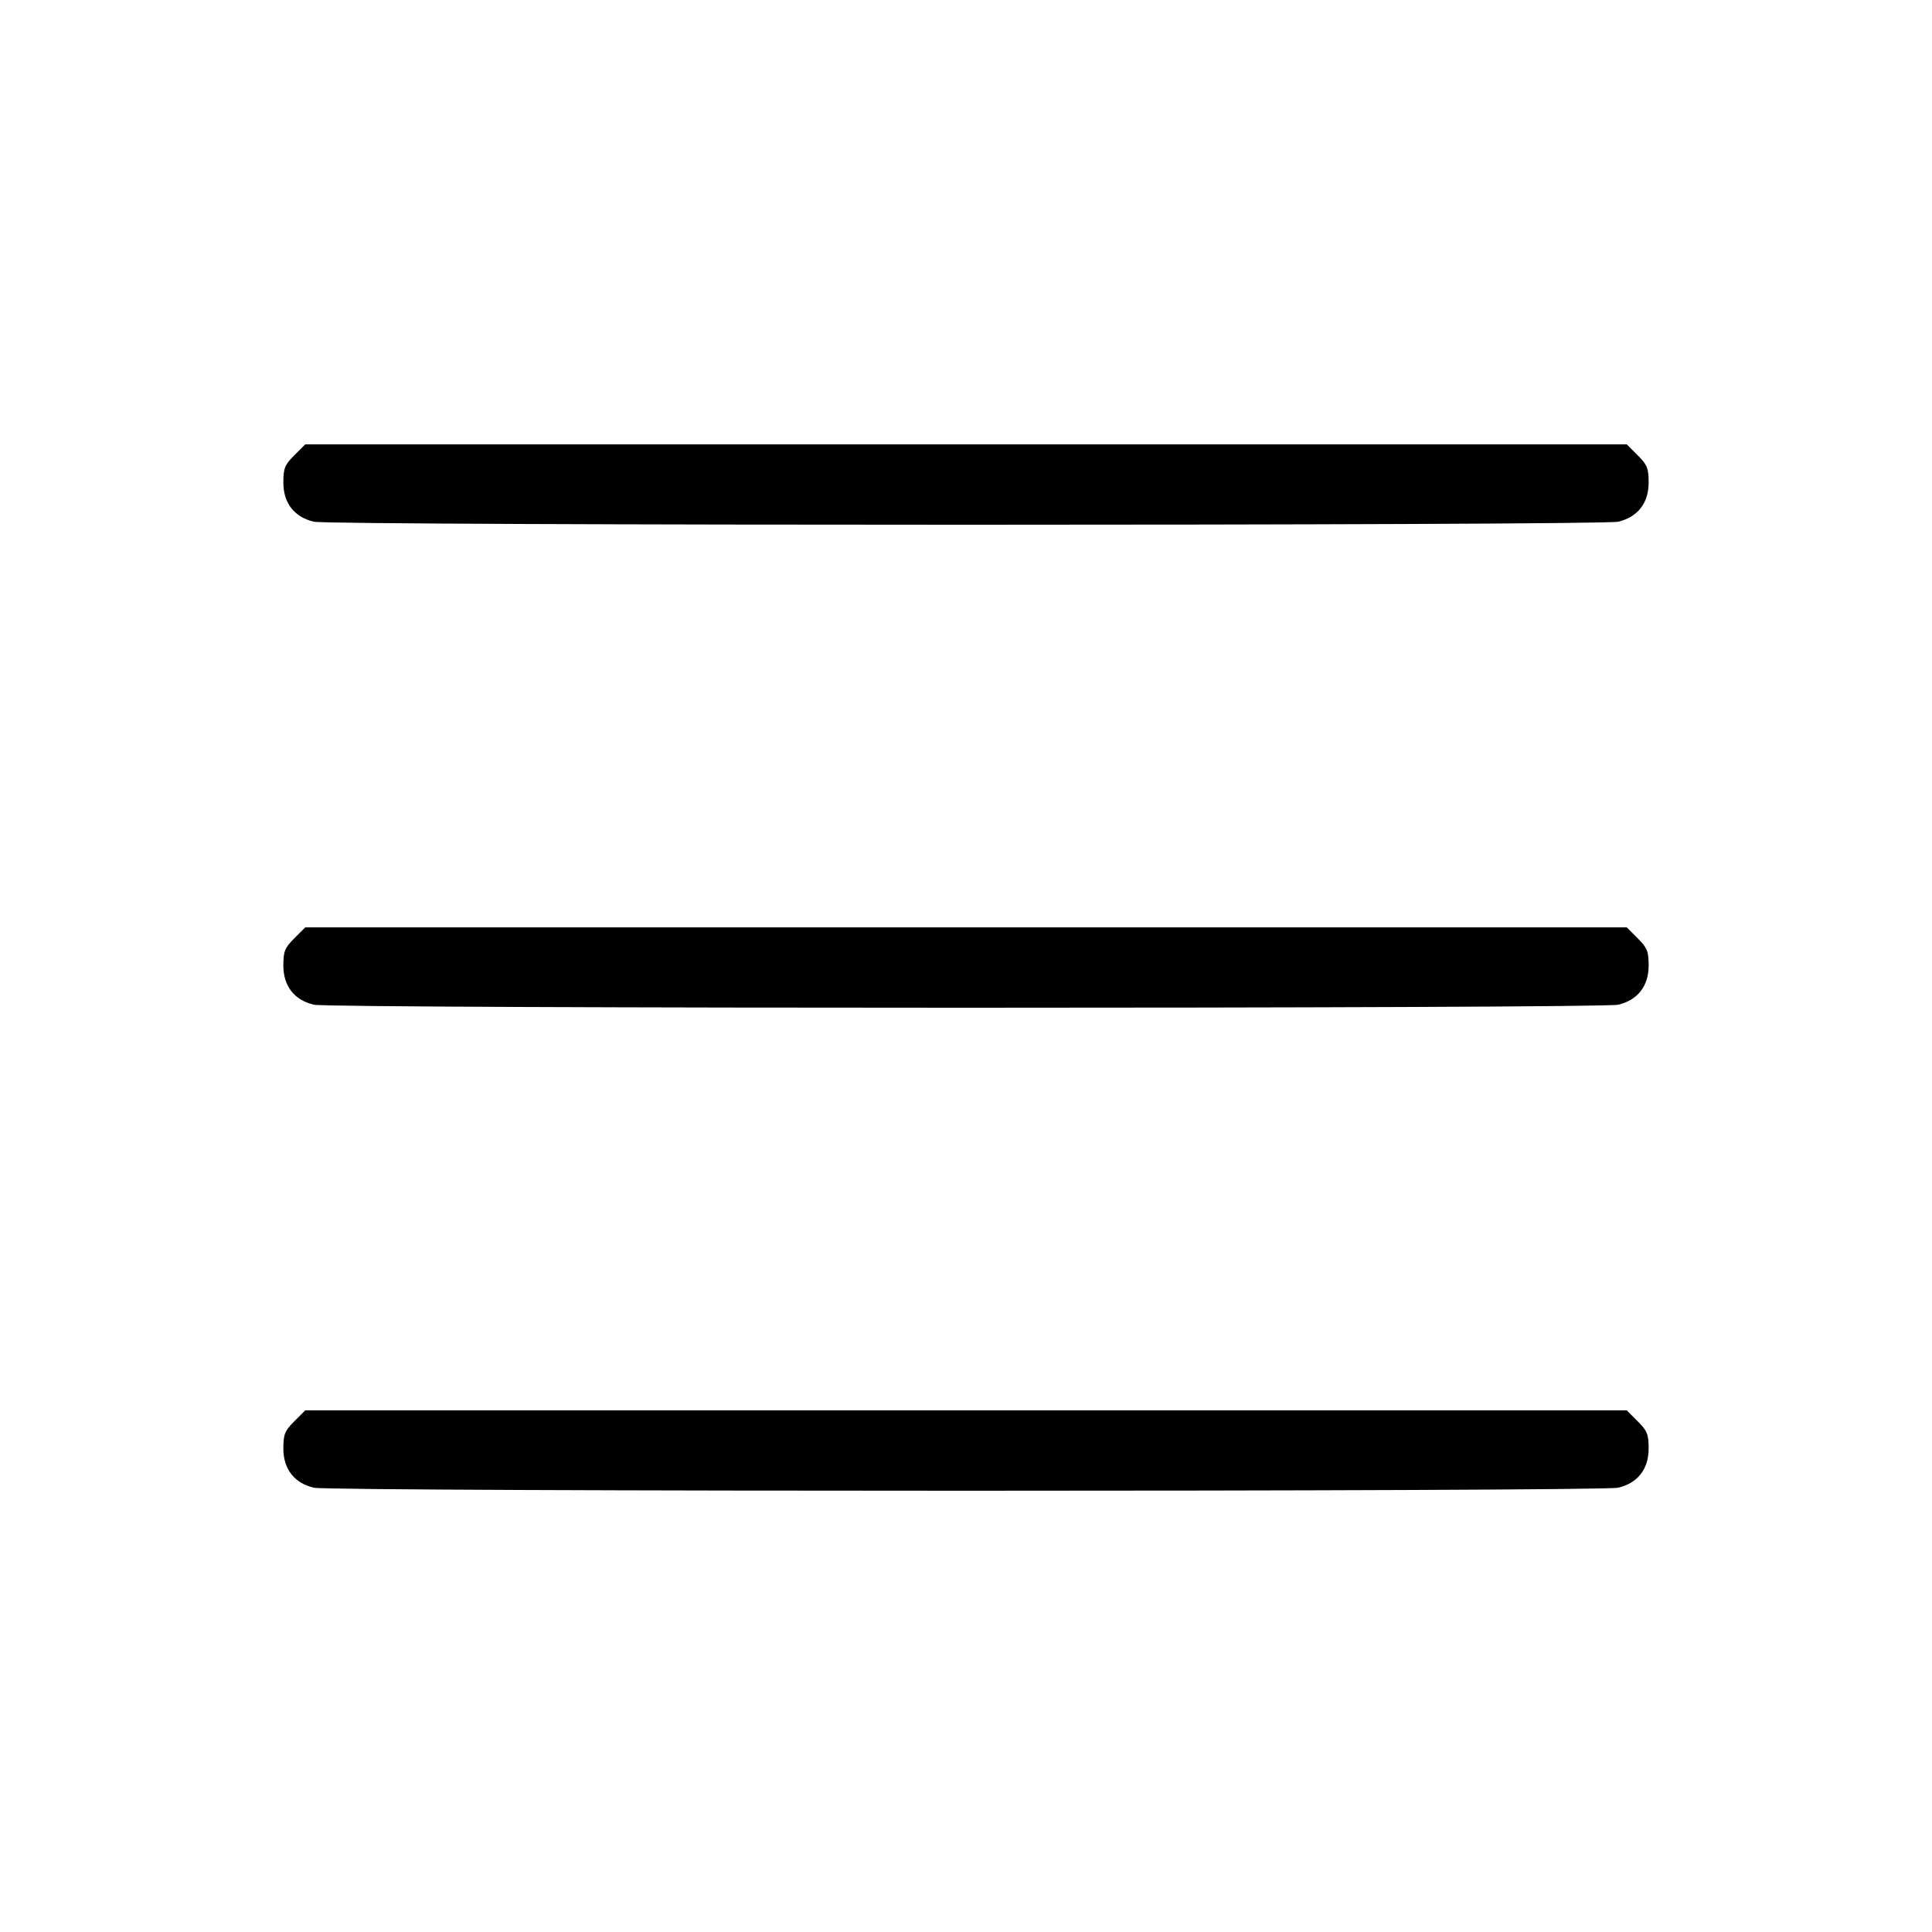 <svg xmlns="http://www.w3.org/2000/svg" class="icon icon-tabler icon-tabler-menu-2" width="24" height="24" viewBox="0 0 24 24" stroke-width="1" stroke="currentColor" fill="none" stroke-linecap="round" stroke-linejoin="round"><path d="M3.656 5.656 C 3.537 5.775,3.520 5.817,3.520 5.995 C 3.520 6.250,3.657 6.425,3.900 6.481 C 4.114 6.531,19.886 6.531,20.100 6.481 C 20.343 6.425,20.480 6.250,20.480 5.995 C 20.480 5.817,20.463 5.775,20.344 5.656 L 20.208 5.520 12.000 5.520 L 3.792 5.520 3.656 5.656 M3.656 11.656 C 3.537 11.775,3.520 11.817,3.520 11.995 C 3.520 12.250,3.657 12.425,3.900 12.481 C 4.114 12.531,19.886 12.531,20.100 12.481 C 20.343 12.425,20.480 12.250,20.480 11.995 C 20.480 11.817,20.463 11.775,20.344 11.656 L 20.208 11.520 12.000 11.520 L 3.792 11.520 3.656 11.656 M3.656 17.656 C 3.537 17.775,3.520 17.817,3.520 17.995 C 3.520 18.250,3.657 18.425,3.900 18.481 C 4.114 18.531,19.886 18.531,20.100 18.481 C 20.343 18.425,20.480 18.250,20.480 17.995 C 20.480 17.817,20.463 17.775,20.344 17.656 L 20.208 17.520 12.000 17.520 L 3.792 17.520 3.656 17.656 " stroke="none" fill="black" fill-rule="evenodd"></path></svg>